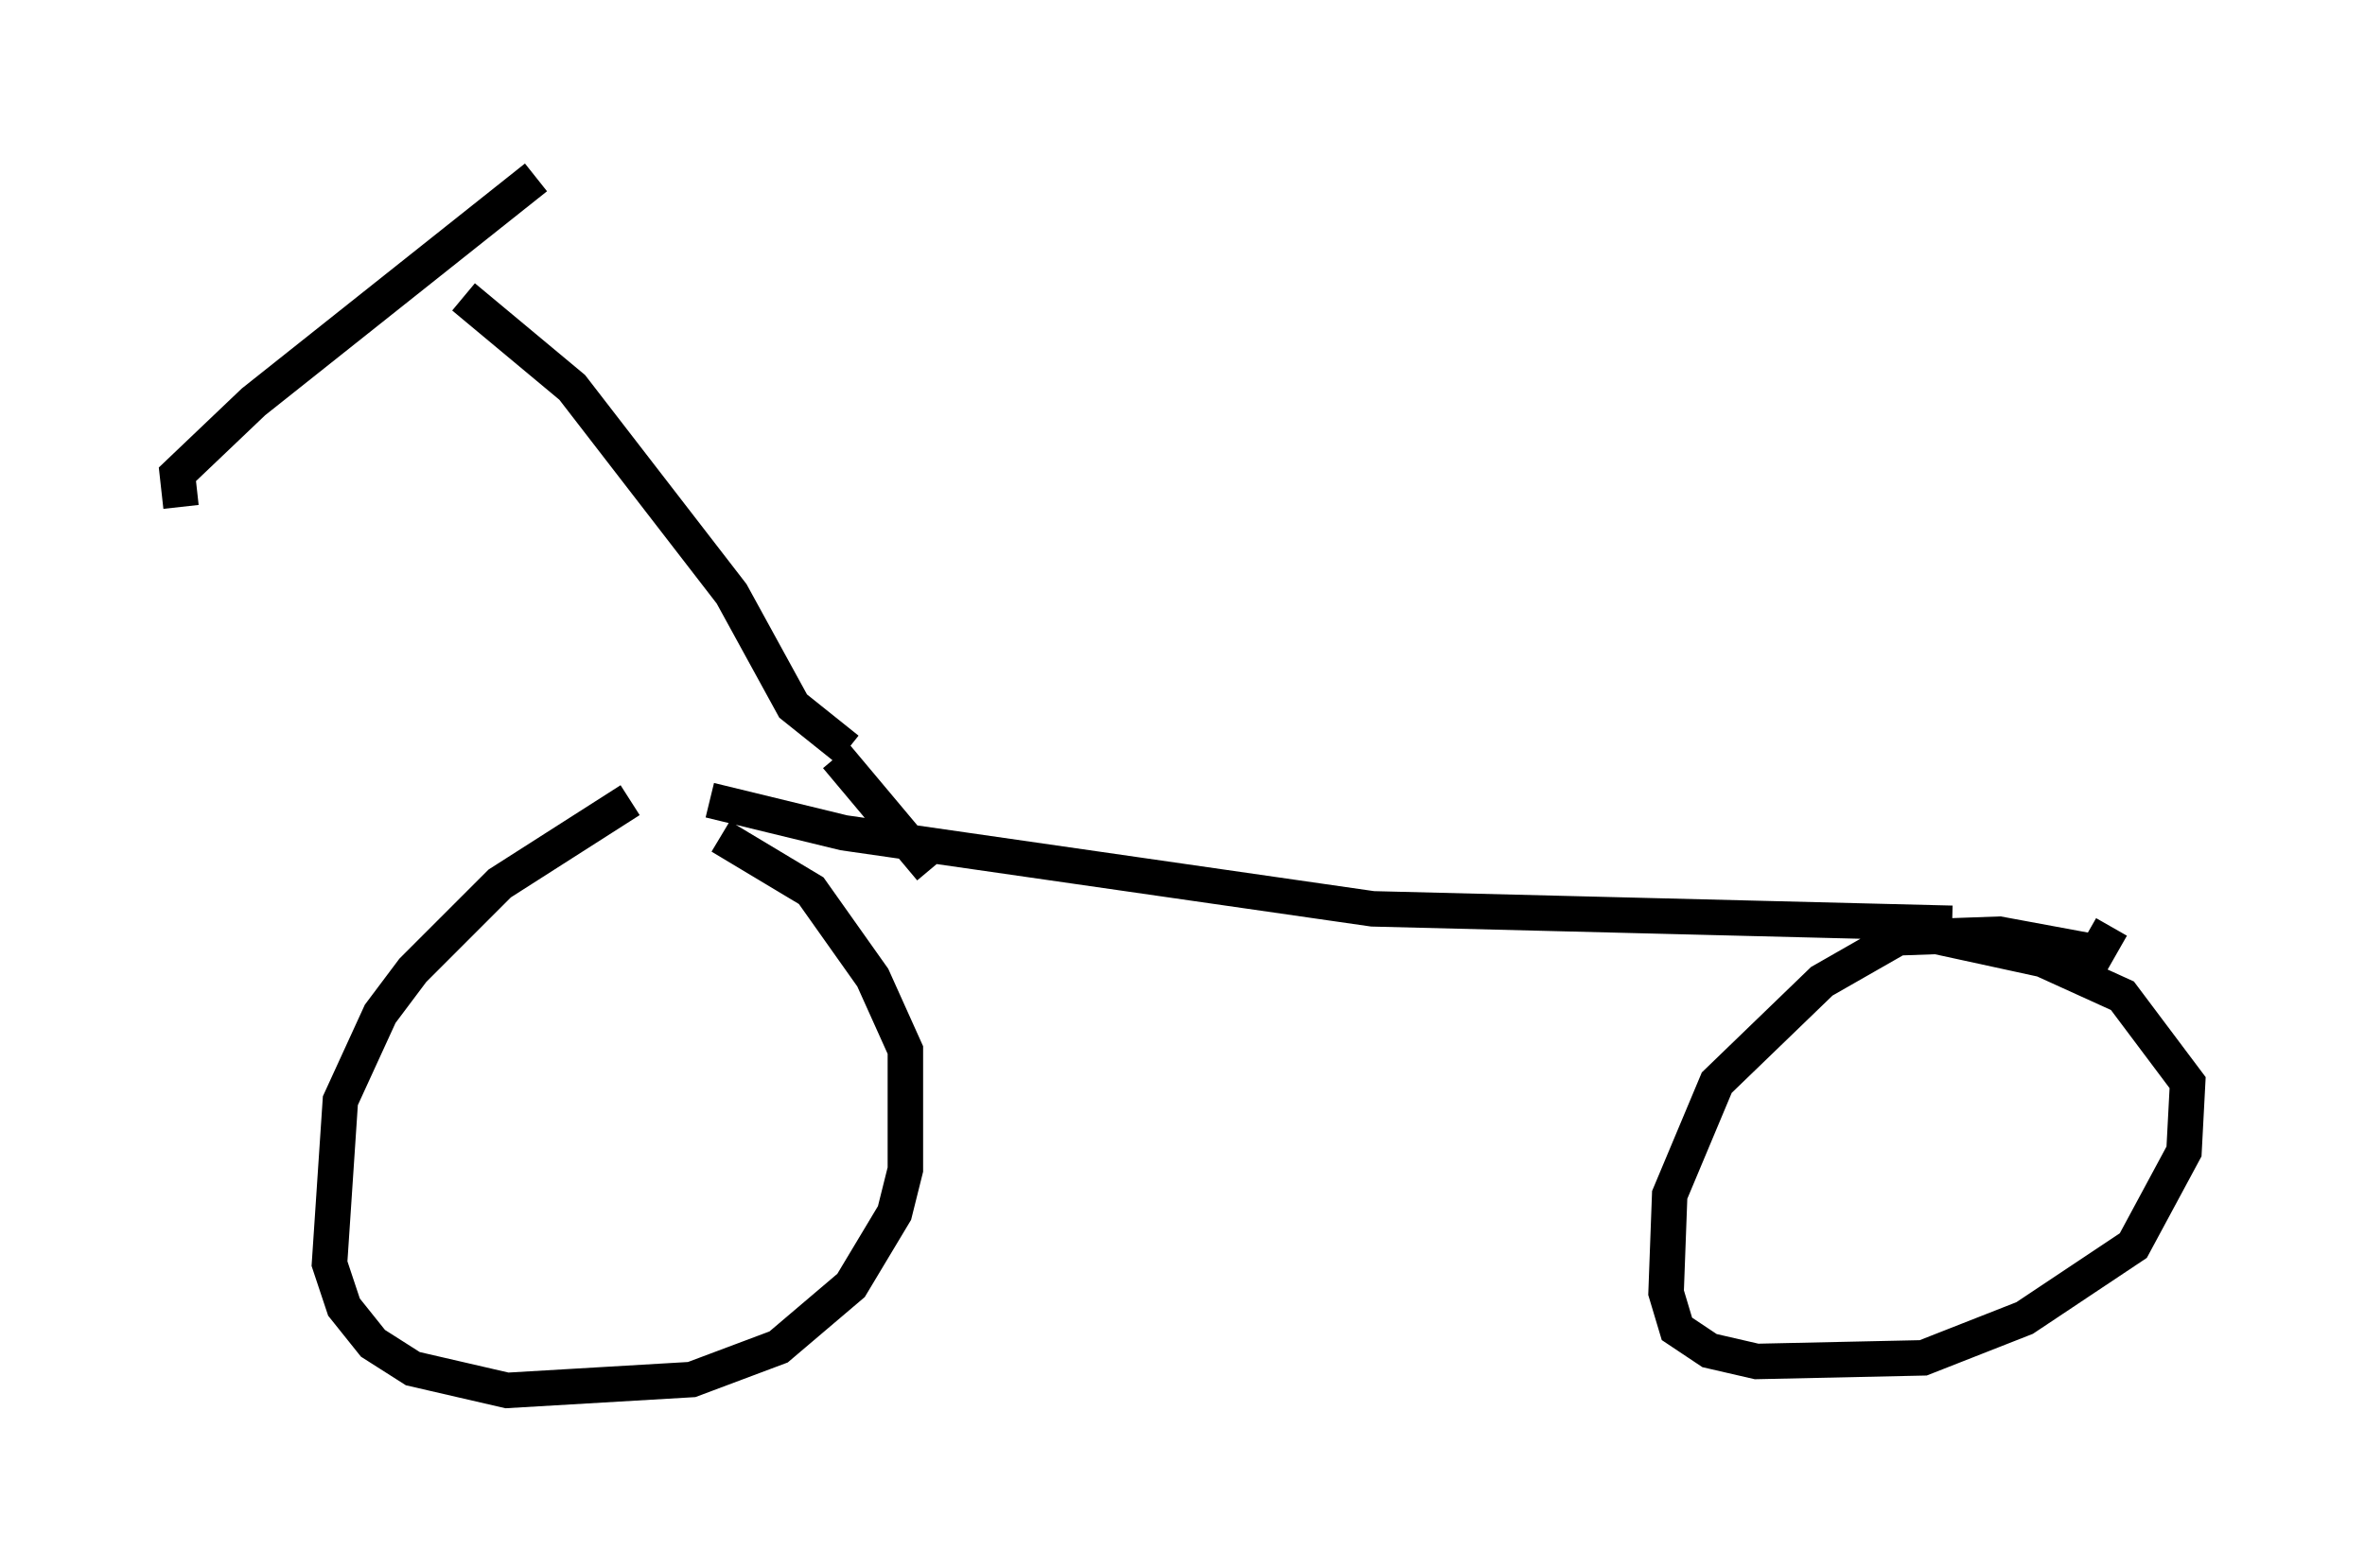 <?xml version="1.0" encoding="utf-8" ?>
<svg baseProfile="full" height="44.198" version="1.1" width="66.657" xmlns="http://www.w3.org/2000/svg" xmlns:ev="http://www.w3.org/2001/xml-events" xmlns:xlink="http://www.w3.org/1999/xlink"><defs /><rect fill="white" height="44.198" width="66.657" x="0" y="0" /><path d="M21.027, 22.559 m-3.267, 0.0 l-3.675, 2.348 -2.45, 2.45 l-0.919, 1.225 -1.123, 2.45 l-0.306, 4.594 0.408, 1.225 l0.817, 1.021 1.123, 0.715 l2.654, 0.613 5.206, -0.306 l2.45, -0.919 2.042, -1.735 l1.225, -2.042 0.306, -1.225 l0.0, -3.369 -0.919, -2.042 l-1.735, -2.45 -2.552, -1.531 m-0.306, -1.021 l3.777, 0.919 14.904, 2.144 l16.334, 0.408 m4.492, 0.102 l-0.408, 0.715 -2.756, -0.51 l-2.858, 0.102 -2.144, 1.225 l-2.96, 2.858 -1.327, 3.165 l-0.102, 2.756 0.306, 1.021 l0.919, 0.613 1.327, 0.306 l4.696, -0.102 2.858, -1.123 l3.063, -2.042 1.429, -2.654 l0.102, -1.94 -1.838, -2.45 l-2.246, -1.021 -4.696, -1.021 m-28.992, -4.9 l-1.531, -1.225 -1.735, -3.165 l-4.492, -5.819 -3.063, -2.552 m-7.963, 5.921 l-0.102, -0.919 2.144, -2.042 l7.963, -6.329 m8.473, 16.334 l2.654, 3.165 " fill="none" stroke="black" stroke-width="1" /></svg>